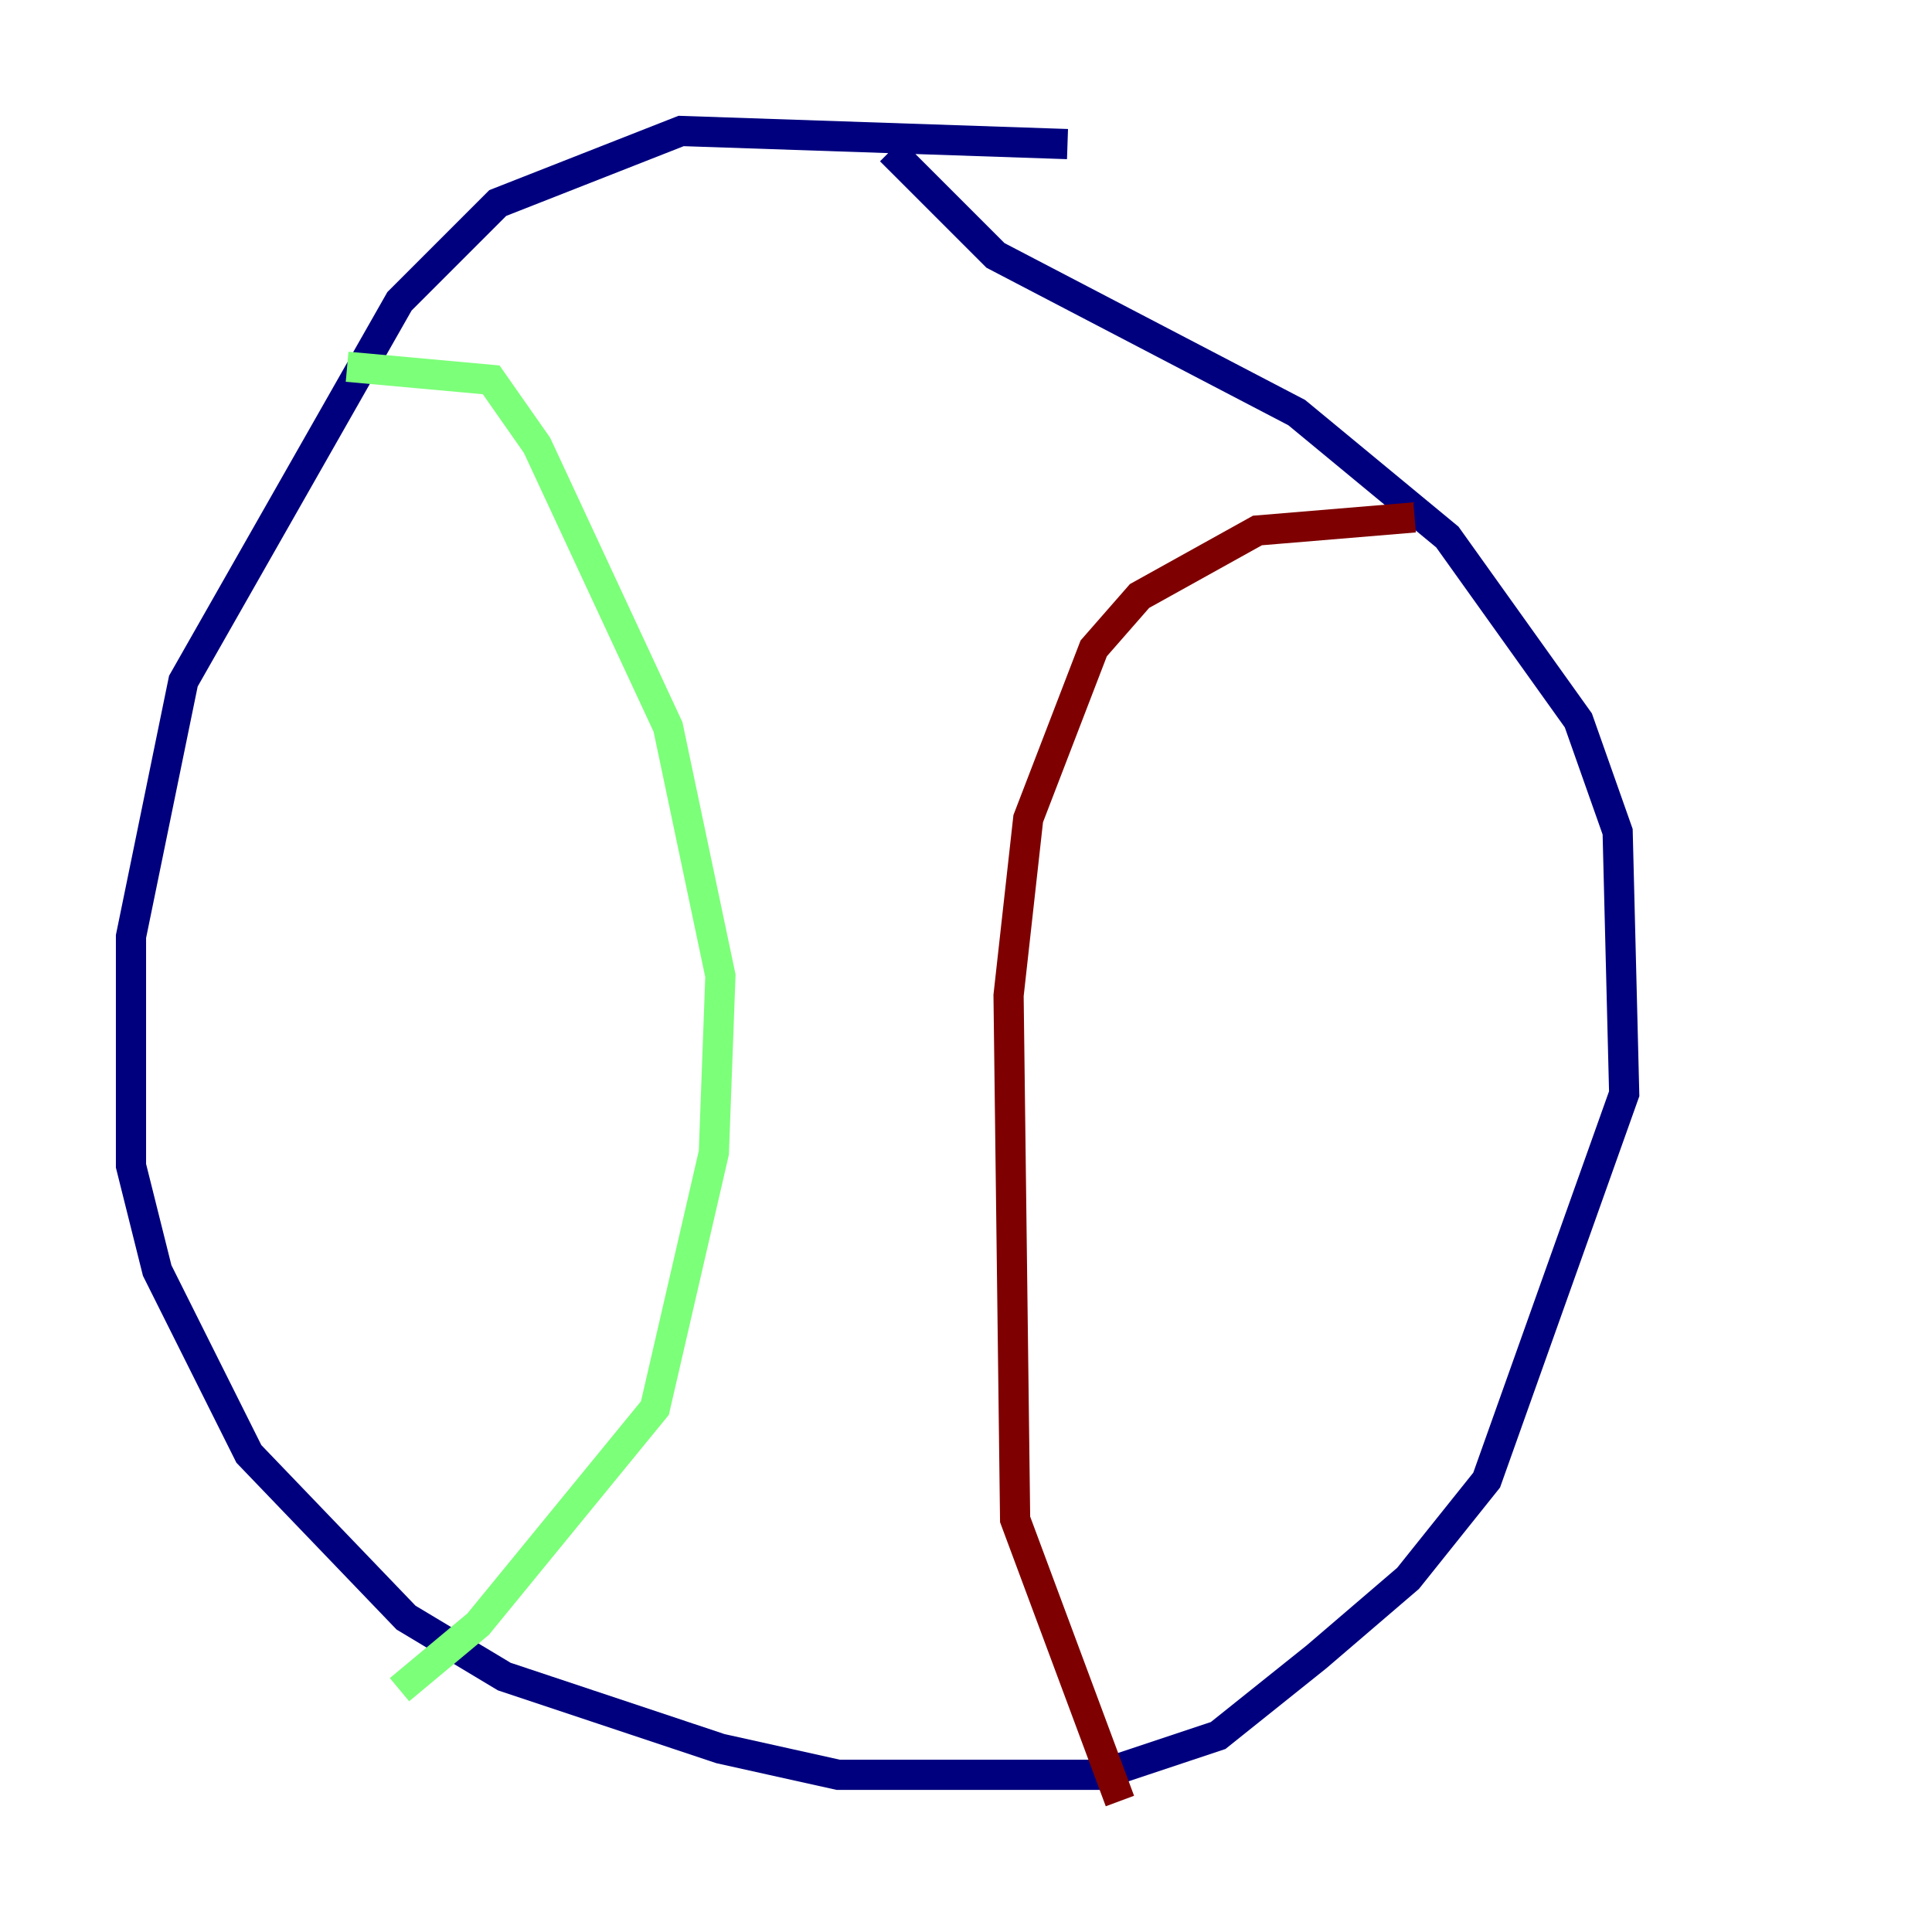 <?xml version="1.0" encoding="utf-8" ?>
<svg baseProfile="tiny" height="128" version="1.2" viewBox="0,0,128,128" width="128" xmlns="http://www.w3.org/2000/svg" xmlns:ev="http://www.w3.org/2001/xml-events" xmlns:xlink="http://www.w3.org/1999/xlink"><defs /><polyline fill="none" points="70.725,9.546 45.125,8.678 32.976,13.451 26.468,19.959 12.149,45.125 8.678,62.047 8.678,77.234 10.414,84.176 16.488,96.325 26.902,107.173 33.41,111.078 47.729,115.851 55.539,117.586 72.895,117.586 80.705,114.983 87.214,109.776 93.288,104.57 98.495,98.061 107.607,72.461 107.173,55.105 104.57,47.729 95.891,35.58 85.912,27.336 65.953,16.922 59.01,9.98" stroke="#00007f" stroke-width="2" /><polyline fill="none" points="22.997,24.298 32.542,25.166 35.58,29.505 44.258,48.163 47.729,64.651 47.295,76.366 43.39,93.288 31.675,107.607 26.468,111.946" stroke="#7cff79" stroke-width="2" /><polyline fill="none" points="93.722,34.278 83.308,35.146 75.498,39.485 72.461,42.956 68.122,54.237 66.82,65.953 67.254,100.664 74.197,119.322" stroke="#7f0000" stroke-width="2" /></svg>